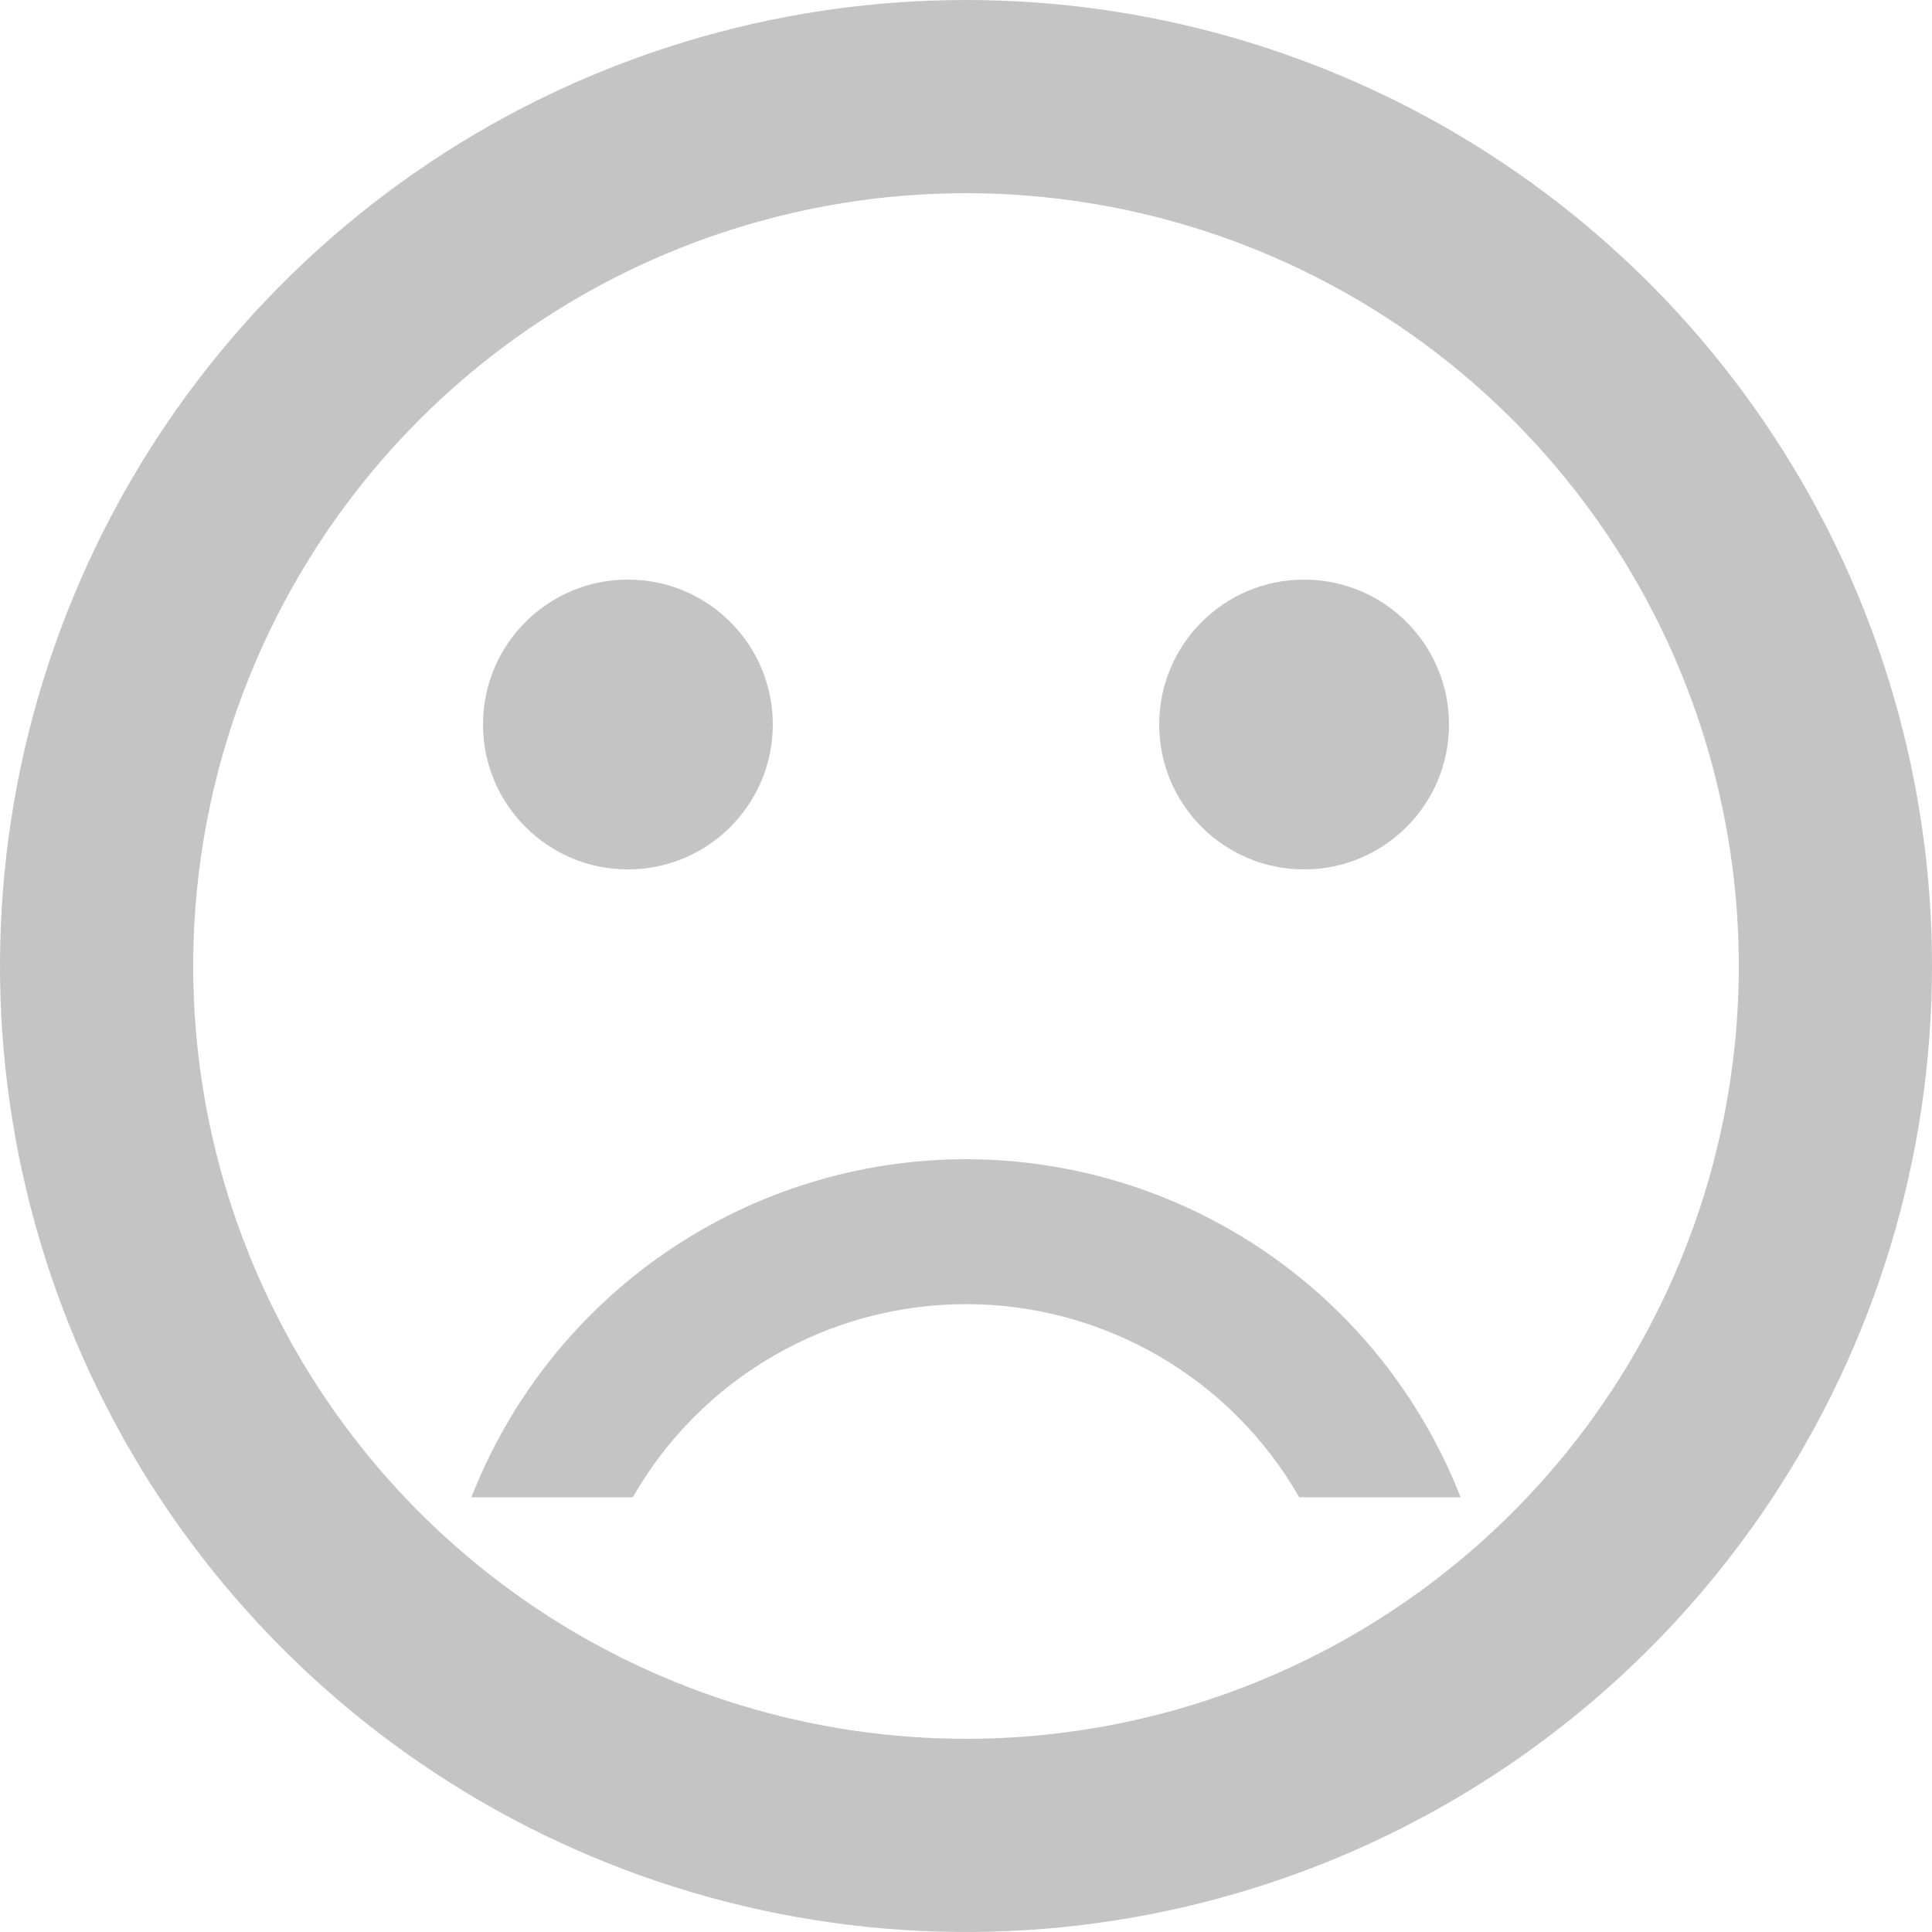 <svg width="150" height="150" viewBox="0 0 150 150" fill="none" xmlns="http://www.w3.org/2000/svg">
<path d="M101.25 67.5C107.463 67.5 112.5 62.463 112.5 56.25C112.5 50.037 107.463 45 101.25 45C95.037 45 90 50.037 90 56.25C90 62.463 95.037 67.5 101.25 67.5Z" fill="#C4C4C4"/>
<path d="M48.75 67.5C54.963 67.5 60 62.463 60 56.25C60 50.037 54.963 45 48.75 45C42.537 45 37.5 50.037 37.5 56.25C37.5 62.463 42.537 67.5 48.75 67.5Z" fill="#C4C4C4"/>
<path d="M74.925 3.75034e-05C60.095 0.015 45.602 4.426 33.278 12.676C20.954 20.926 11.353 32.645 5.688 46.351C0.022 60.056 -1.452 75.134 1.45 89.678C4.353 104.221 11.502 117.578 21.994 128.059C32.485 138.541 45.849 145.677 60.396 148.564C74.942 151.452 90.019 149.963 103.719 144.284C117.419 138.605 129.128 128.992 137.365 116.66C145.603 104.328 150 89.83 150 75C150 65.145 148.058 55.386 144.284 46.281C140.51 37.177 134.979 28.906 128.007 21.941C121.034 14.975 112.757 9.452 103.649 5.688C94.541 1.923 84.781 -0.01 74.925 3.75034e-05ZM75 135C63.133 135 51.533 131.481 41.666 124.888C31.799 118.295 24.108 108.925 19.567 97.961C15.026 86.998 13.838 74.933 16.153 63.295C18.468 51.656 24.183 40.965 32.574 32.574C40.965 24.183 51.656 18.468 63.295 16.153C74.933 13.838 86.998 15.026 97.961 19.567C108.925 24.108 118.295 31.799 124.888 41.666C131.481 51.533 135 63.133 135 75C135 90.913 128.679 106.174 117.426 117.426C106.174 128.679 90.913 135 75 135ZM75 90C66.702 90.005 58.598 92.513 51.747 97.196C44.897 101.879 39.618 108.52 36.6 116.25H49.125C51.736 111.693 55.503 107.907 60.047 105.273C64.59 102.64 69.749 101.253 75 101.253C80.252 101.253 85.41 102.64 89.954 105.273C94.497 107.907 98.265 111.693 100.875 116.25H113.4C110.382 108.52 105.104 101.879 98.253 97.196C91.402 92.513 83.298 90.005 75 90Z" fill="#C4C4C4"/>
</svg>
